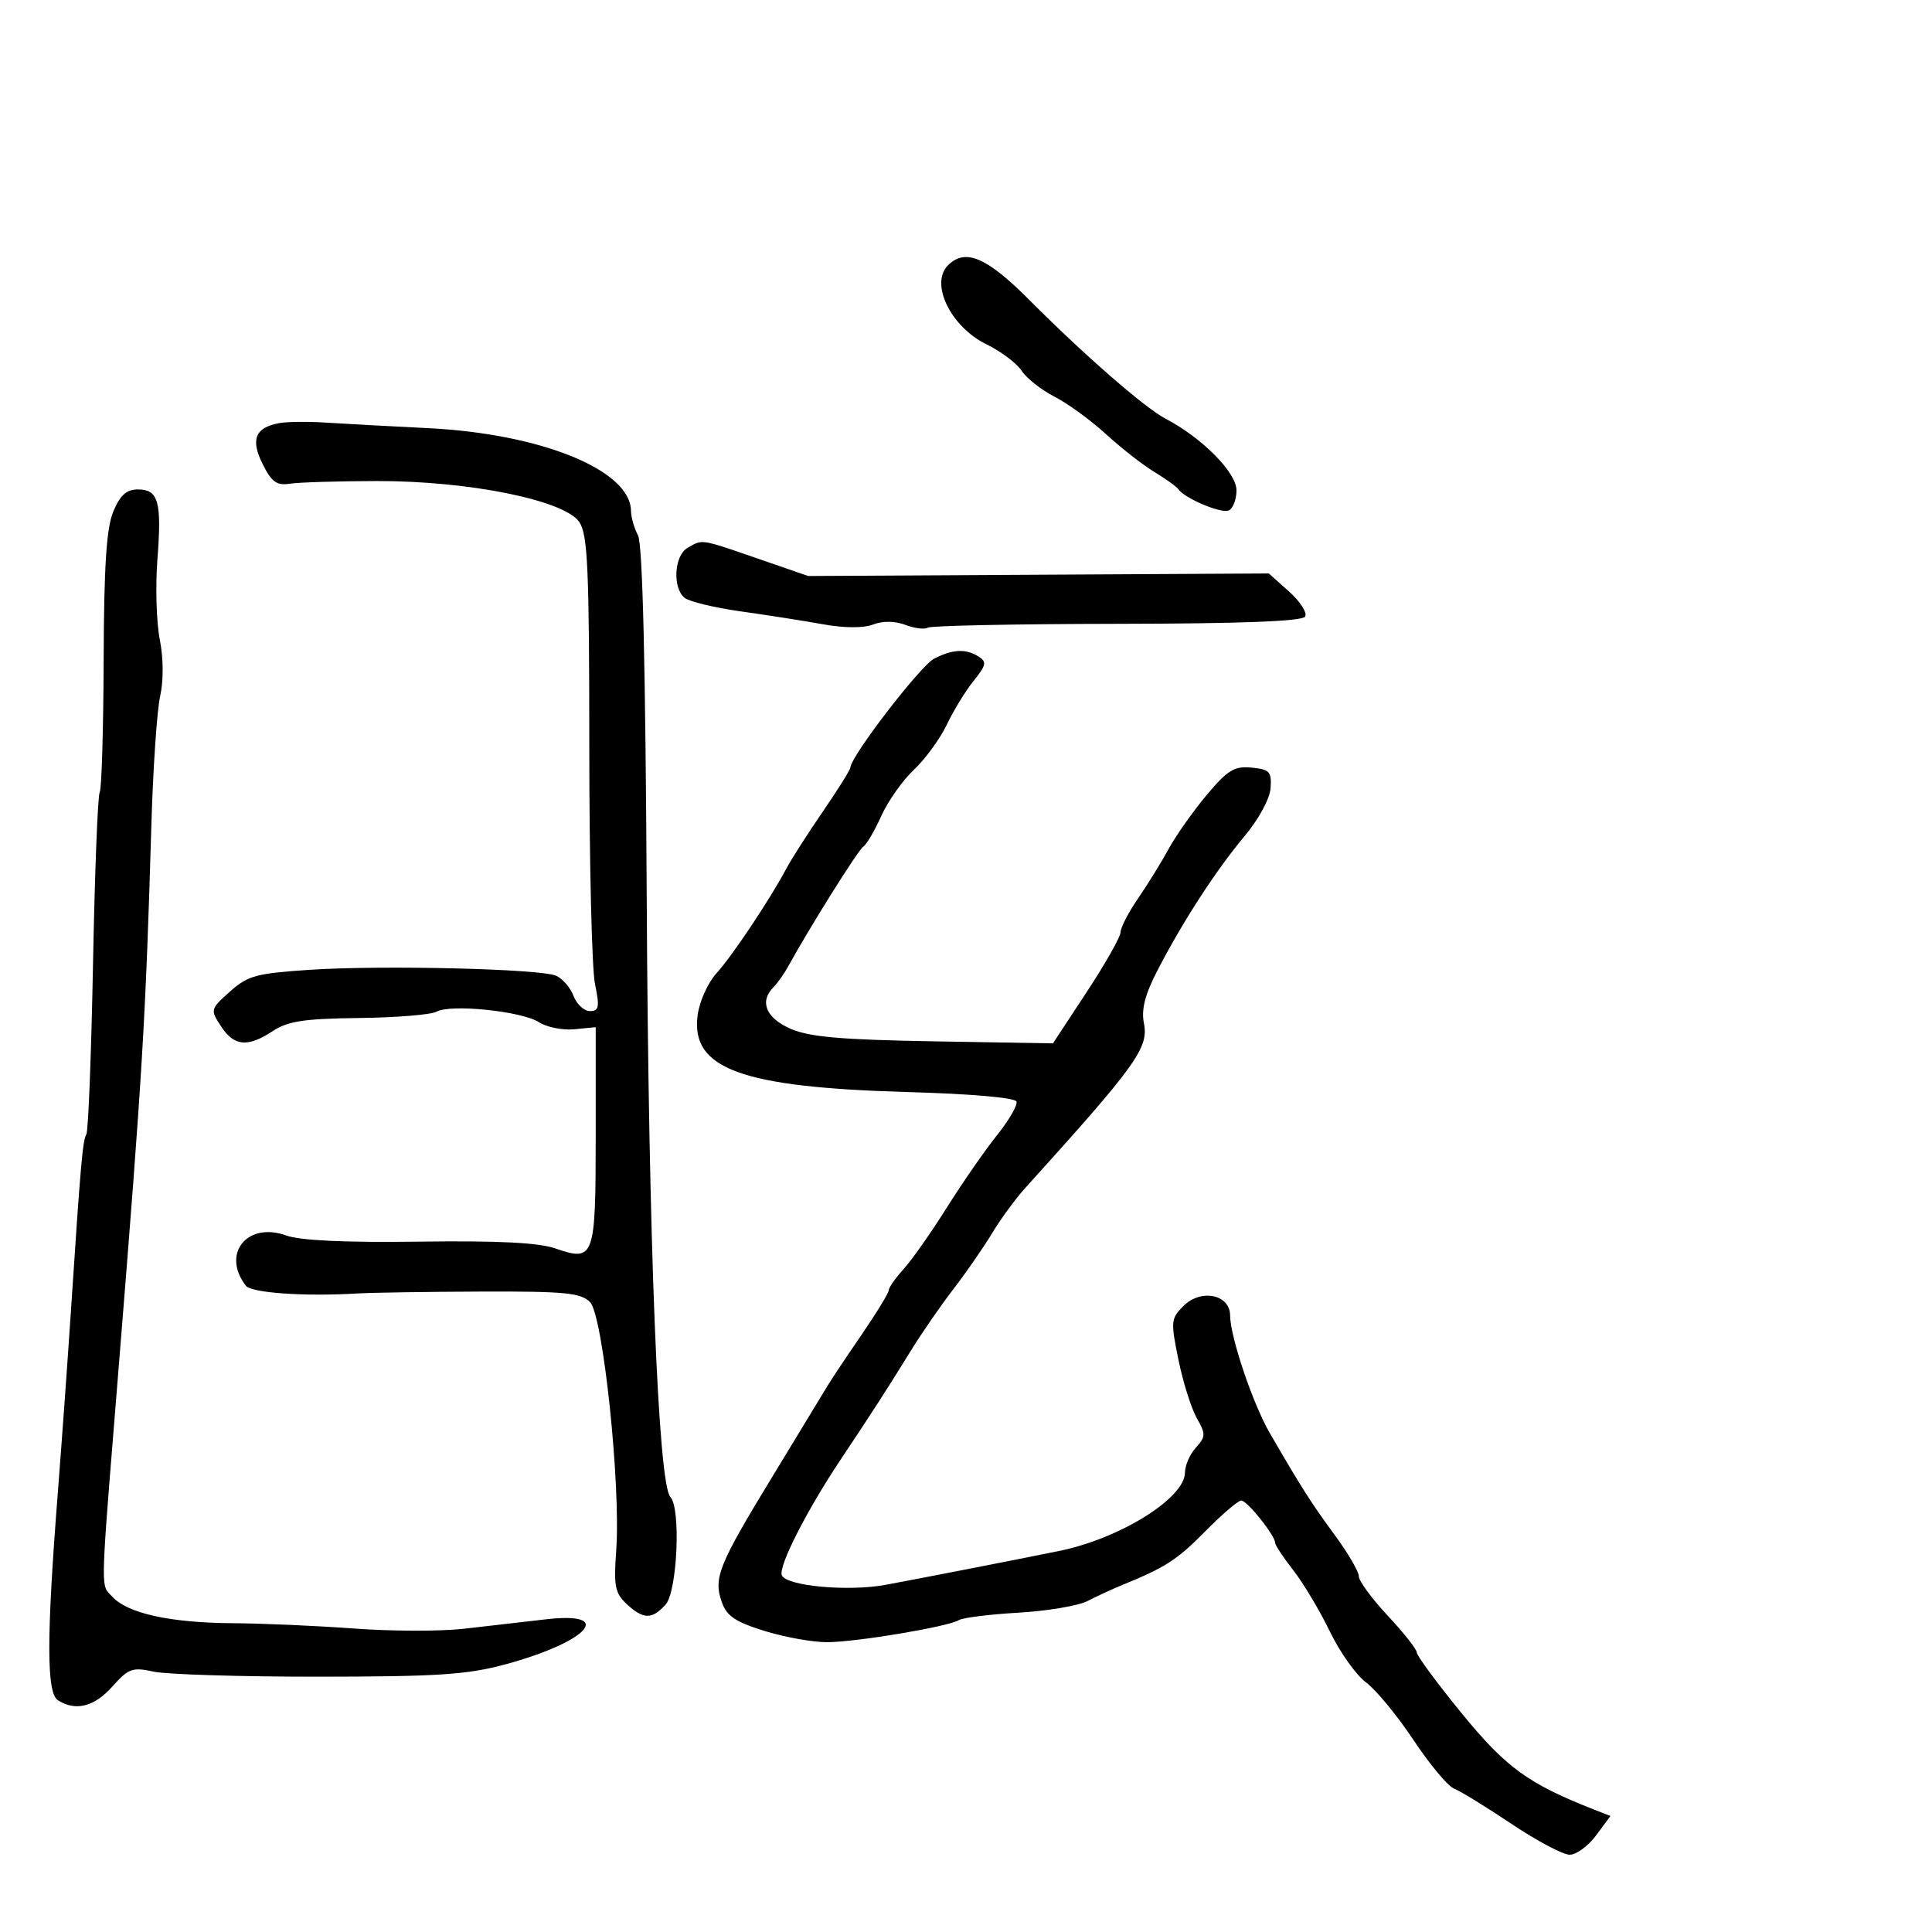 <svg xmlns="http://www.w3.org/2000/svg" width="300" height="300" viewBox="0 0 300 300" version="1.1">
  <defs/>
  <path d="M145.068,102.265 C147.975,100.788 149.98,100.702 151.981,101.967 C153.244,102.766 153.129,103.316 151.199,105.702 C149.953,107.241 148.077,110.301 147.03,112.503 C145.982,114.705 143.688,117.855 141.932,119.503 C140.177,121.151 137.886,124.394 136.842,126.709 C135.797,129.023 134.539,131.167 134.045,131.472 C133.269,131.952 125.738,143.966 122.366,150.104 C121.742,151.239 120.73,152.67 120.116,153.284 C117.885,155.515 118.927,158.07 122.75,159.742 C125.675,161.021 130.571,161.452 145,161.698 L163.5,162.013 L168.75,154.031 C171.637,149.64 174,145.467 174,144.756 C174,144.046 175.23,141.672 176.734,139.482 C178.238,137.292 180.376,133.83 181.484,131.789 C182.593,129.749 185.231,126.011 187.347,123.483 C190.628,119.563 191.657,118.933 194.347,119.194 C197.142,119.465 197.477,119.827 197.293,122.384 C197.174,124.049 195.451,127.219 193.216,129.884 C188.815,135.133 183.66,143.086 179.721,150.702 C177.796,154.425 177.2,156.749 177.625,158.875 C178.393,162.715 176.493,165.353 159.173,184.5 C157.681,186.15 155.375,189.3 154.05,191.5 C152.724,193.7 150.033,197.586 148.07,200.137 C146.106,202.687 143.15,206.961 141.5,209.635 C137.707,215.781 135.489,219.223 130.563,226.602 C125.26,234.548 120.859,243.191 121.4,244.599 C122.042,246.273 131.692,247.17 137.5,246.094 C143.362,245.009 157.37,242.274 164.5,240.823 C173.921,238.906 184,232.617 184,228.654 C184,227.556 184.761,225.816 185.692,224.788 C187.234,223.084 187.247,222.68 185.838,220.209 C184.989,218.719 183.709,214.656 182.995,211.179 C181.768,205.206 181.81,204.746 183.757,202.798 C186.484,200.072 190.994,200.986 191.013,204.269 C191.032,207.604 194.523,217.95 197.171,222.521 C202.077,230.99 203.615,233.407 207.25,238.348 C209.313,241.152 211,244.04 211,244.766 C211,245.492 213.025,248.251 215.5,250.897 C217.975,253.543 220.001,256.111 220.003,256.604 C220.004,257.097 223.091,261.284 226.862,265.908 C233.841,274.468 237.263,276.965 247.534,280.994 L250.069,281.988 L247.846,284.994 C246.624,286.647 244.774,288 243.736,288 C242.697,288 238.619,285.837 234.674,283.193 C230.728,280.549 226.73,278.095 225.789,277.739 C224.848,277.384 222.016,273.992 219.496,270.203 C216.976,266.413 213.656,262.383 212.118,261.246 C210.58,260.108 208.052,256.55 206.5,253.339 C204.949,250.128 202.401,245.86 200.84,243.856 C199.278,241.852 198,239.921 198,239.566 C198,238.428 193.657,233 192.747,233 C192.265,233 189.762,235.137 187.185,237.75 C182.779,242.217 181.001,243.368 174.25,246.122 C172.738,246.739 170.324,247.853 168.887,248.597 C167.45,249.342 162.613,250.16 158.137,250.416 C153.662,250.673 149.494,251.195 148.876,251.577 C147.235,252.591 133.162,254.954 128.5,254.999 C126.3,255.02 121.921,254.241 118.769,253.268 C114.221,251.865 112.843,250.944 112.091,248.806 C110.757,245.014 111.534,243.086 120,229.185 C124.125,222.412 127.951,216.112 128.502,215.185 C129.054,214.258 131.416,210.712 133.752,207.305 C136.089,203.898 138,200.772 138,200.36 C138,199.947 139.043,198.46 140.317,197.055 C141.591,195.65 144.613,191.35 147.032,187.5 C149.451,183.65 152.95,178.602 154.809,176.282 C156.667,173.962 158.033,171.609 157.844,171.052 C157.639,170.45 150.819,169.851 141,169.575 C115.079,168.844 107.222,165.974 108.327,157.638 C108.609,155.515 109.923,152.59 111.247,151.138 C113.689,148.462 119.557,139.669 122.104,134.869 C122.872,133.423 125.412,129.453 127.75,126.049 C130.088,122.644 132.021,119.553 132.046,119.179 C132.171,117.339 142.948,103.341 145.068,102.265 Z M43.323,65.707 C44.52,65.481 47.75,65.44 50.5,65.618 C53.25,65.796 60.45,66.186 66.5,66.485 C84.045,67.353 97.9,73.001 97.978,79.316 C97.99,80.314 98.482,82.033 99.072,83.135 C99.787,84.47 100.238,103.353 100.425,139.819 C100.695,192.46 102.201,230.46 104.096,232.45 C105.755,234.194 105.174,247.151 103.345,249.171 C101.237,251.501 99.889,251.477 97.299,249.064 C95.503,247.39 95.283,246.269 95.682,240.814 C96.424,230.673 93.638,204.21 91.616,202.185 C90.179,200.747 87.7,200.508 74.716,200.554 C66.347,200.584 57.7,200.716 55.5,200.848 C47.306,201.339 39.055,200.769 38.186,199.653 C34.327,194.695 38.379,189.65 44.456,191.848 C46.628,192.633 53.638,192.957 65.121,192.801 C77.383,192.635 83.615,192.95 86.289,193.873 C92.29,195.944 92.5,195.353 92.5,176.335 L92.5,159.5 L89.185,159.823 C87.362,160 84.887,159.506 83.685,158.726 C81.054,157.016 69.977,155.874 67.808,157.087 C66.958,157.563 61.534,158.008 55.756,158.075 C47.261,158.173 44.699,158.559 42.375,160.092 C38.463,162.67 36.362,162.483 34.324,159.372 C32.631,156.787 32.653,156.699 35.704,153.973 C38.476,151.496 39.801,151.136 48.153,150.588 C59.422,149.849 83.782,150.434 86.327,151.504 C87.331,151.927 88.558,153.336 89.052,154.636 C89.546,155.936 90.694,157 91.603,157 C93.018,157 93.13,156.388 92.383,152.75 C91.902,150.412 91.507,133.851 91.505,115.947 C91.501,88.394 91.265,83.04 89.969,81.084 C87.716,77.685 72.858,74.669 58.5,74.696 C52.45,74.708 46.375,74.893 45,75.109 C42.973,75.426 42.175,74.85 40.784,72.062 C38.877,68.242 39.609,66.411 43.323,65.707 Z M17.595,79.426 C18.657,76.886 19.642,76 21.406,76 C24.609,76 25.132,77.871 24.443,86.867 C24.122,91.065 24.287,96.662 24.811,99.305 C25.385,102.207 25.408,105.686 24.869,108.088 C24.377,110.275 23.761,119.363 23.499,128.282 C22.618,158.301 22.105,166.837 18.494,211.5 C15.926,243.264 15.618,245.829 16.752,247.208 C16.94,247.436 17.168,247.633 17.432,247.924 C19.789,250.53 26.433,251.991 36.193,252.051 C40.762,252.079 49.225,252.451 55,252.879 C60.775,253.306 68.425,253.323 72,252.916 C75.575,252.509 81.313,251.849 84.75,251.449 C95.604,250.187 91.393,254.922 78.549,258.42 C72.605,260.04 68.051,260.343 49.5,260.355 C37.4,260.363 25.861,260.01 23.859,259.571 C20.568,258.85 19.95,259.073 17.443,261.887 C14.642,265.031 11.75,265.761 9,264.019 C7.219,262.891 7.209,254.452 8.962,232 C9.585,224.025 10.51,211.2 11.017,203.5 C12.519,180.704 12.836,177.074 13.409,176.147 C13.709,175.662 14.175,163.711 14.445,149.588 C14.715,135.466 15.181,123.515 15.481,123.031 C15.78,122.547 16.056,113.309 16.094,102.501 C16.146,87.846 16.528,81.981 17.595,79.426 Z M106.75,85.08 C107.394,84.705 107.834,84.427 108.313,84.285 C109.59,83.907 111.151,84.486 117.622,86.721 L125.5,89.442 L161.26,89.244 L197.02,89.046 L200.17,91.86 C201.902,93.408 203.02,95.159 202.654,95.75 C202.206,96.476 192.705,96.839 173.474,96.867 C157.791,96.889 144.556,97.156 144.063,97.461 C143.571,97.765 142.005,97.572 140.584,97.032 C138.967,96.417 137.089,96.396 135.566,96.975 C134.062,97.547 131.102,97.534 127.816,96.941 C124.892,96.413 119.142,95.511 115.037,94.936 C110.932,94.361 106.995,93.41 106.287,92.823 C104.397,91.255 104.695,86.277 106.75,85.08 Z M147.2,41.2 C149.894,38.506 153.218,39.927 159.877,46.618 C168.285,55.068 177.792,63.353 181,65.026 C186.639,67.966 192,73.377 192,76.128 C192,77.616 191.438,79.034 190.75,79.279 C189.497,79.727 183.938,77.365 183,75.986 C182.725,75.582 181.035,74.366 179.245,73.283 C177.454,72.201 174.072,69.557 171.728,67.408 C169.384,65.258 165.795,62.646 163.752,61.602 C161.708,60.559 159.408,58.745 158.639,57.572 C157.871,56.399 155.418,54.553 153.188,53.47 C147.639,50.773 144.355,44.045 147.2,41.2 Z"/>
</svg>

